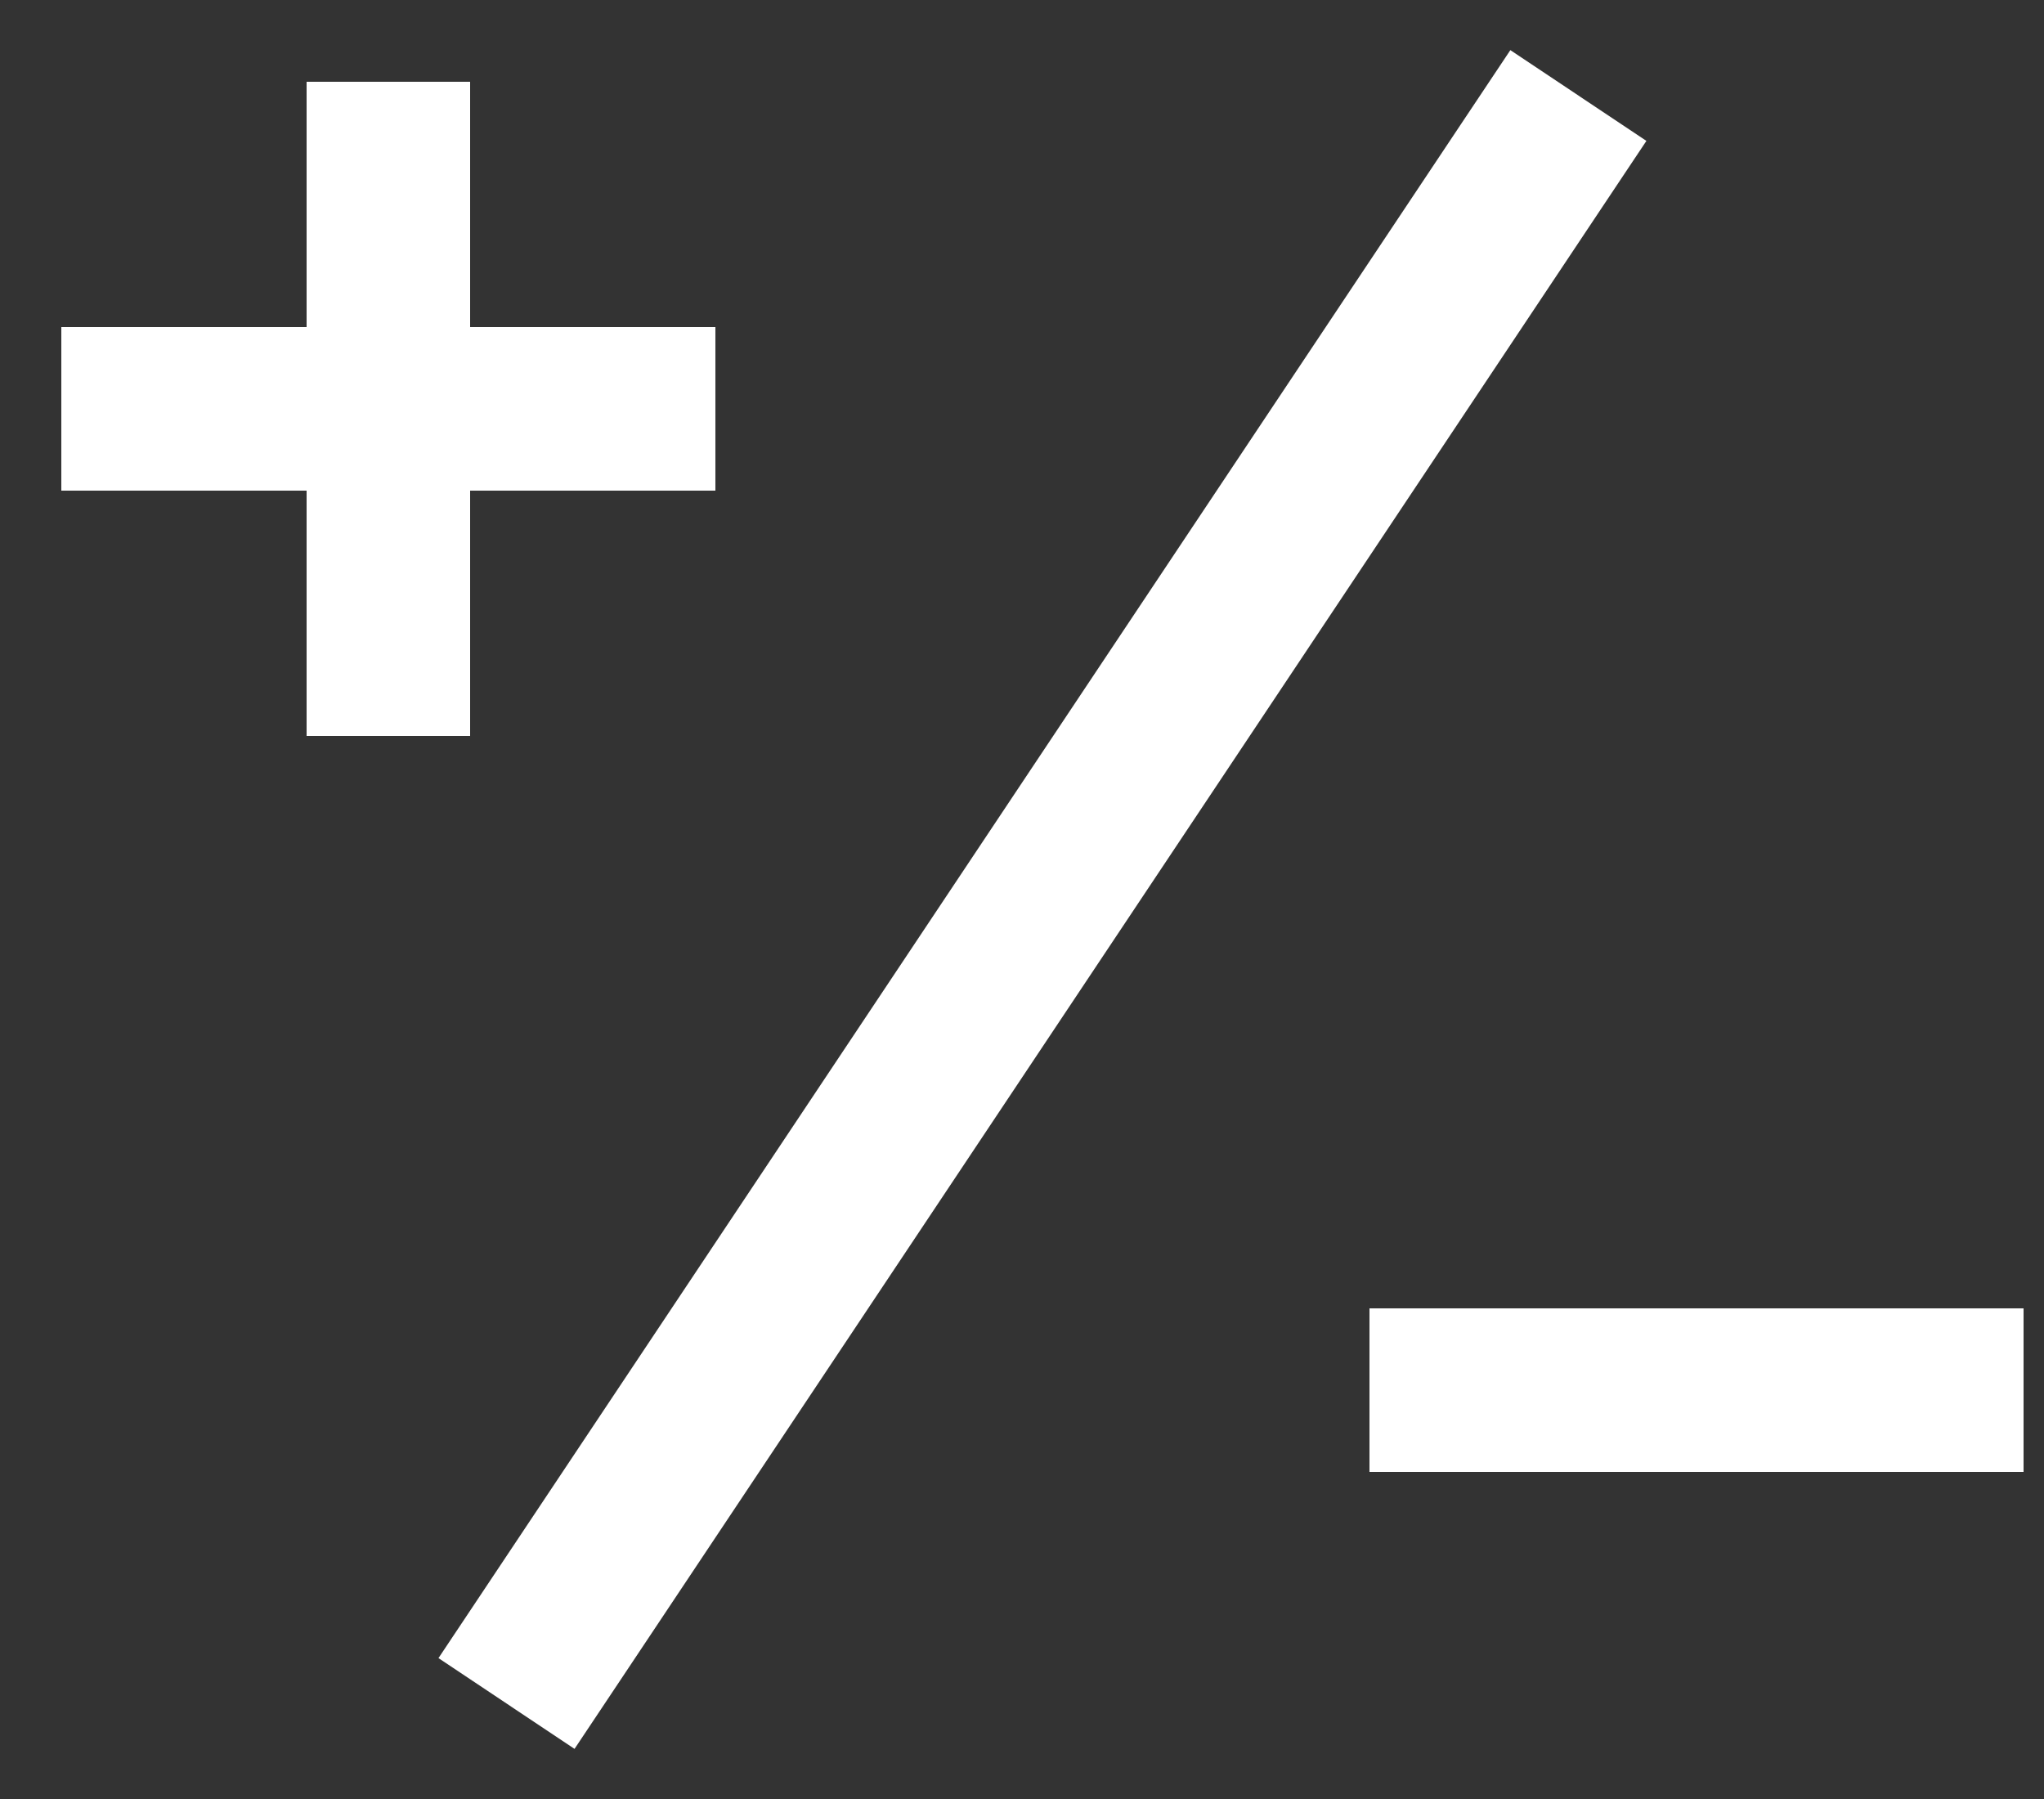 <svg width="25" height="22" viewBox="0 0 25 22" fill="none" xmlns="http://www.w3.org/2000/svg">
<rect x="0" y="0" width="25" height="22" fill="#333333" stroke="none"/>
<path fill-rule="evenodd" clip-rule="evenodd" d="M19.582 2.555L20.137 1.723L18.473 0.613L17.918 1.445L5.918 19.445L5.363 20.277L7.027 21.387L7.582 20.555L19.582 2.555ZM5.75 1V2V4H7.75H8.75V6H7.75H5.75V8V9H3.75V8V6H1.75H0.75V4H1.75H3.75V2V1H5.75ZM17.75 16H16.75V18H17.75H23.75H24.75V16H23.75H17.75Z" fill="white"/>
</svg>
